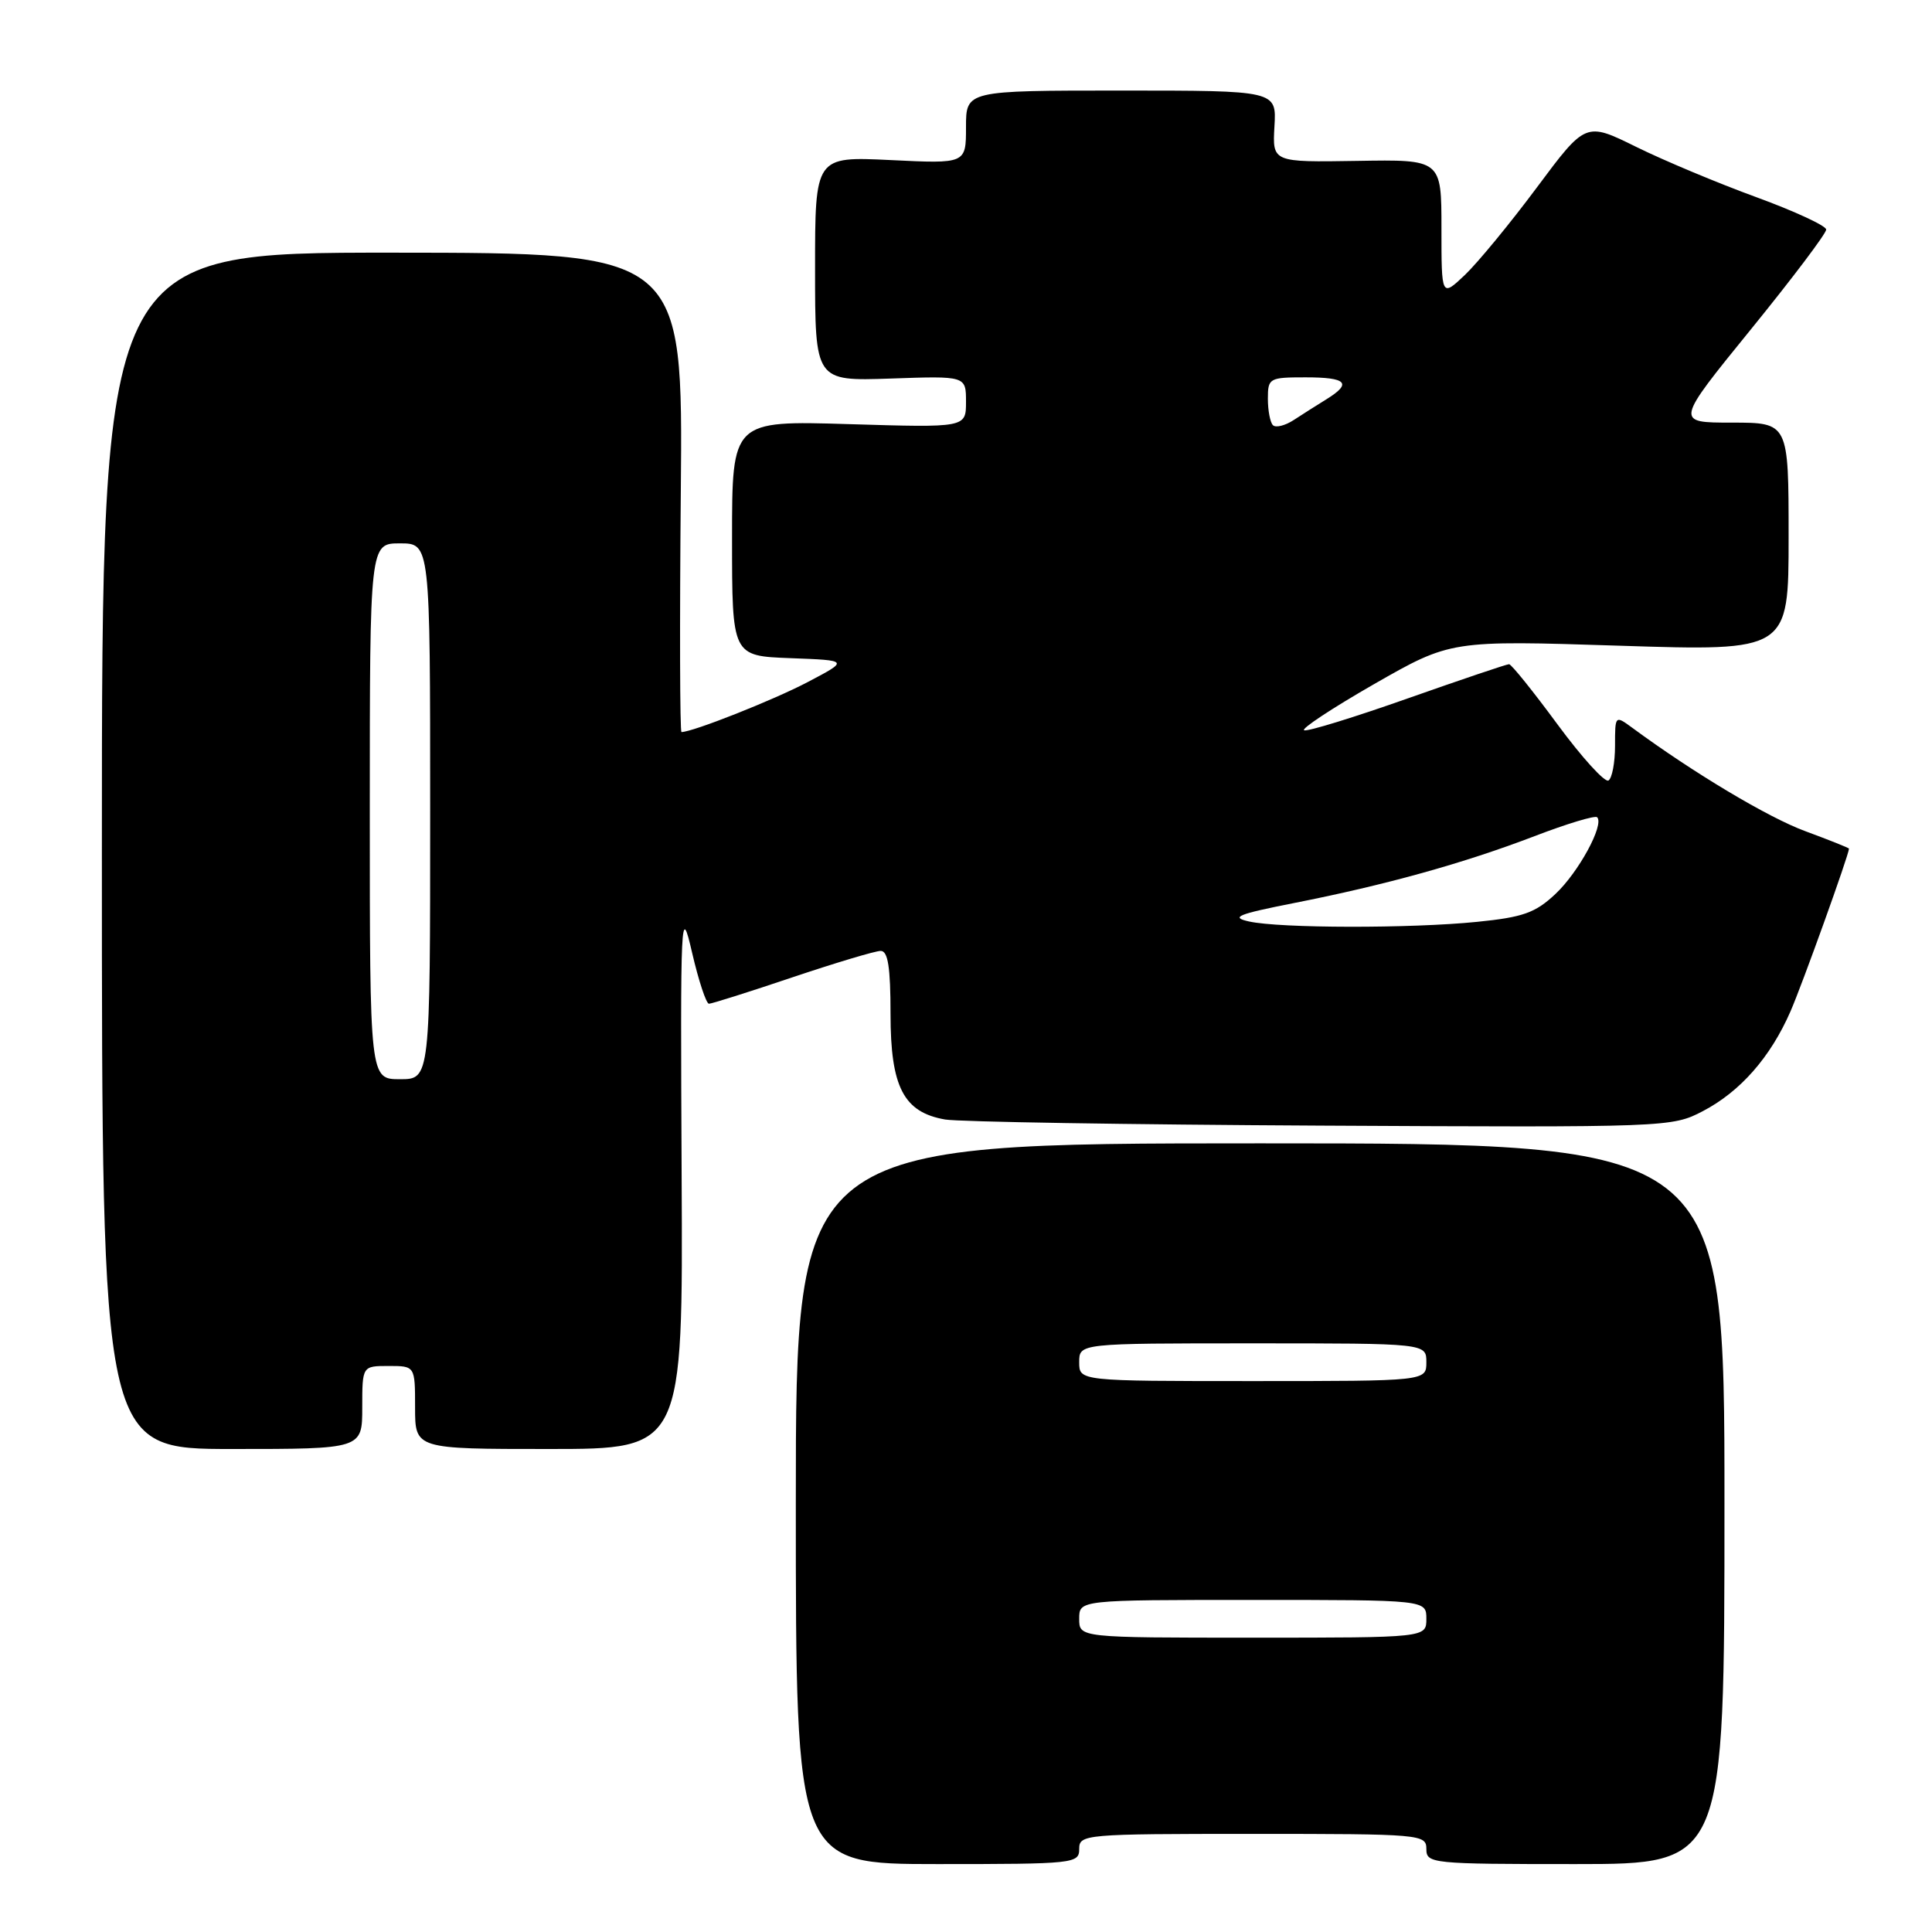 <?xml version="1.0" encoding="UTF-8" standalone="no"?>
<!DOCTYPE svg PUBLIC "-//W3C//DTD SVG 1.1//EN" "http://www.w3.org/Graphics/SVG/1.1/DTD/svg11.dtd" >
<svg xmlns="http://www.w3.org/2000/svg" xmlns:xlink="http://www.w3.org/1999/xlink" version="1.1" viewBox="0 0 256 256">
 <g >
 <path fill="currentColor"
d=" M 143.00 245.00 C 143.00 243.06 143.67 243.00 166.00 243.00 C 188.33 243.00 189.00 243.06 189.00 245.00 C 189.00 246.93 189.67 247.00 208.75 247.00 C 228.50 247.00 228.50 247.00 228.50 199.25 C 228.50 151.50 228.50 151.50 166.98 151.50 C 105.45 151.50 105.45 151.50 105.45 199.25 C 105.45 247.00 105.45 247.00 124.23 247.00 C 142.33 247.00 143.00 246.93 143.00 245.00 Z  M 48.00 186.50 C 48.00 181.00 48.00 181.00 51.50 181.00 C 55.00 181.00 55.00 181.00 55.00 186.50 C 55.00 192.00 55.00 192.00 72.75 192.00 C 90.50 192.00 90.50 192.00 90.32 155.75 C 90.15 120.85 90.20 119.75 91.71 126.25 C 92.57 129.96 93.58 133.00 93.94 133.00 C 94.31 133.00 99.28 131.43 105.00 129.50 C 110.72 127.58 115.98 126.00 116.70 126.00 C 117.66 126.00 118.00 128.16 118.00 134.37 C 118.00 144.04 119.73 147.38 125.23 148.34 C 127.03 148.65 149.43 149.02 175.00 149.15 C 220.91 149.39 221.55 149.37 225.62 147.24 C 230.59 144.65 234.59 140.10 237.25 134.01 C 238.81 130.44 245.00 113.22 245.00 112.45 C 245.00 112.35 242.41 111.32 239.25 110.15 C 234.33 108.35 224.39 102.41 216.25 96.41 C 214.01 94.77 214.00 94.78 214.00 98.82 C 214.00 101.05 213.61 103.12 213.13 103.42 C 212.65 103.72 209.61 100.37 206.38 95.99 C 203.15 91.60 200.26 88.01 199.96 88.01 C 199.67 88.00 193.64 90.04 186.57 92.53 C 179.49 95.03 173.31 96.94 172.81 96.77 C 172.32 96.61 176.49 93.85 182.07 90.65 C 192.23 84.84 192.23 84.84 214.61 85.56 C 237.00 86.28 237.00 86.28 237.00 71.14 C 237.00 56.00 237.00 56.00 229.48 56.00 C 221.96 56.00 221.96 56.00 231.98 43.67 C 237.49 36.89 241.99 30.93 241.98 30.42 C 241.98 29.92 237.81 27.99 232.73 26.13 C 227.66 24.28 220.49 21.28 216.80 19.46 C 210.11 16.16 210.11 16.16 203.65 24.83 C 200.10 29.60 195.80 34.82 194.10 36.44 C 191.00 39.37 191.00 39.37 191.00 30.25 C 191.00 21.13 191.00 21.13 179.80 21.32 C 168.60 21.50 168.60 21.50 168.87 16.75 C 169.15 12.00 169.15 12.00 148.58 12.00 C 128.00 12.00 128.00 12.00 128.00 16.85 C 128.00 21.70 128.00 21.70 118.00 21.21 C 108.00 20.73 108.00 20.73 108.00 35.62 C 108.00 50.50 108.00 50.50 118.00 50.16 C 128.00 49.81 128.00 49.81 128.00 53.24 C 128.00 56.67 128.00 56.67 112.50 56.20 C 97.00 55.73 97.00 55.73 97.00 71.32 C 97.00 86.92 97.00 86.92 104.75 87.21 C 112.50 87.50 112.50 87.50 107.02 90.38 C 102.52 92.75 91.79 97.00 90.30 97.00 C 90.09 97.00 90.05 82.71 90.21 65.25 C 90.50 33.50 90.50 33.50 52.00 33.48 C 13.50 33.47 13.50 33.47 13.50 112.73 C 13.50 192.00 13.50 192.00 30.75 192.00 C 48.00 192.00 48.00 192.00 48.00 186.50 Z  M 143.00 214.50 C 143.00 212.00 143.00 212.00 166.00 212.00 C 189.00 212.00 189.00 212.00 189.00 214.50 C 189.00 217.00 189.00 217.00 166.00 217.00 C 143.00 217.00 143.00 217.00 143.00 214.50 Z  M 143.00 180.50 C 143.00 178.00 143.00 178.00 166.00 178.00 C 189.00 178.00 189.00 178.00 189.00 180.50 C 189.00 183.00 189.00 183.00 166.00 183.00 C 143.00 183.00 143.00 183.00 143.00 180.50 Z  M 49.00 107.50 C 49.00 72.00 49.00 72.00 53.00 72.00 C 57.00 72.00 57.00 72.00 57.00 107.50 C 57.00 143.00 57.00 143.00 53.00 143.00 C 49.00 143.00 49.00 143.00 49.00 107.50 Z  M 165.50 122.10 C 162.99 121.54 163.97 121.14 171.50 119.65 C 183.62 117.26 193.91 114.40 203.32 110.80 C 207.62 109.15 211.36 108.02 211.63 108.29 C 212.60 109.27 209.18 115.57 206.10 118.46 C 203.44 120.96 201.81 121.54 195.72 122.15 C 186.89 123.04 169.59 123.01 165.50 122.10 Z  M 168.67 56.34 C 168.30 55.97 168.00 54.39 168.00 52.83 C 168.00 50.10 168.18 50.00 173.00 50.00 C 178.47 50.00 179.20 50.78 175.75 52.91 C 174.51 53.68 172.56 54.91 171.42 55.66 C 170.28 56.40 169.04 56.71 168.67 56.34 Z "/>
</g>
</svg>